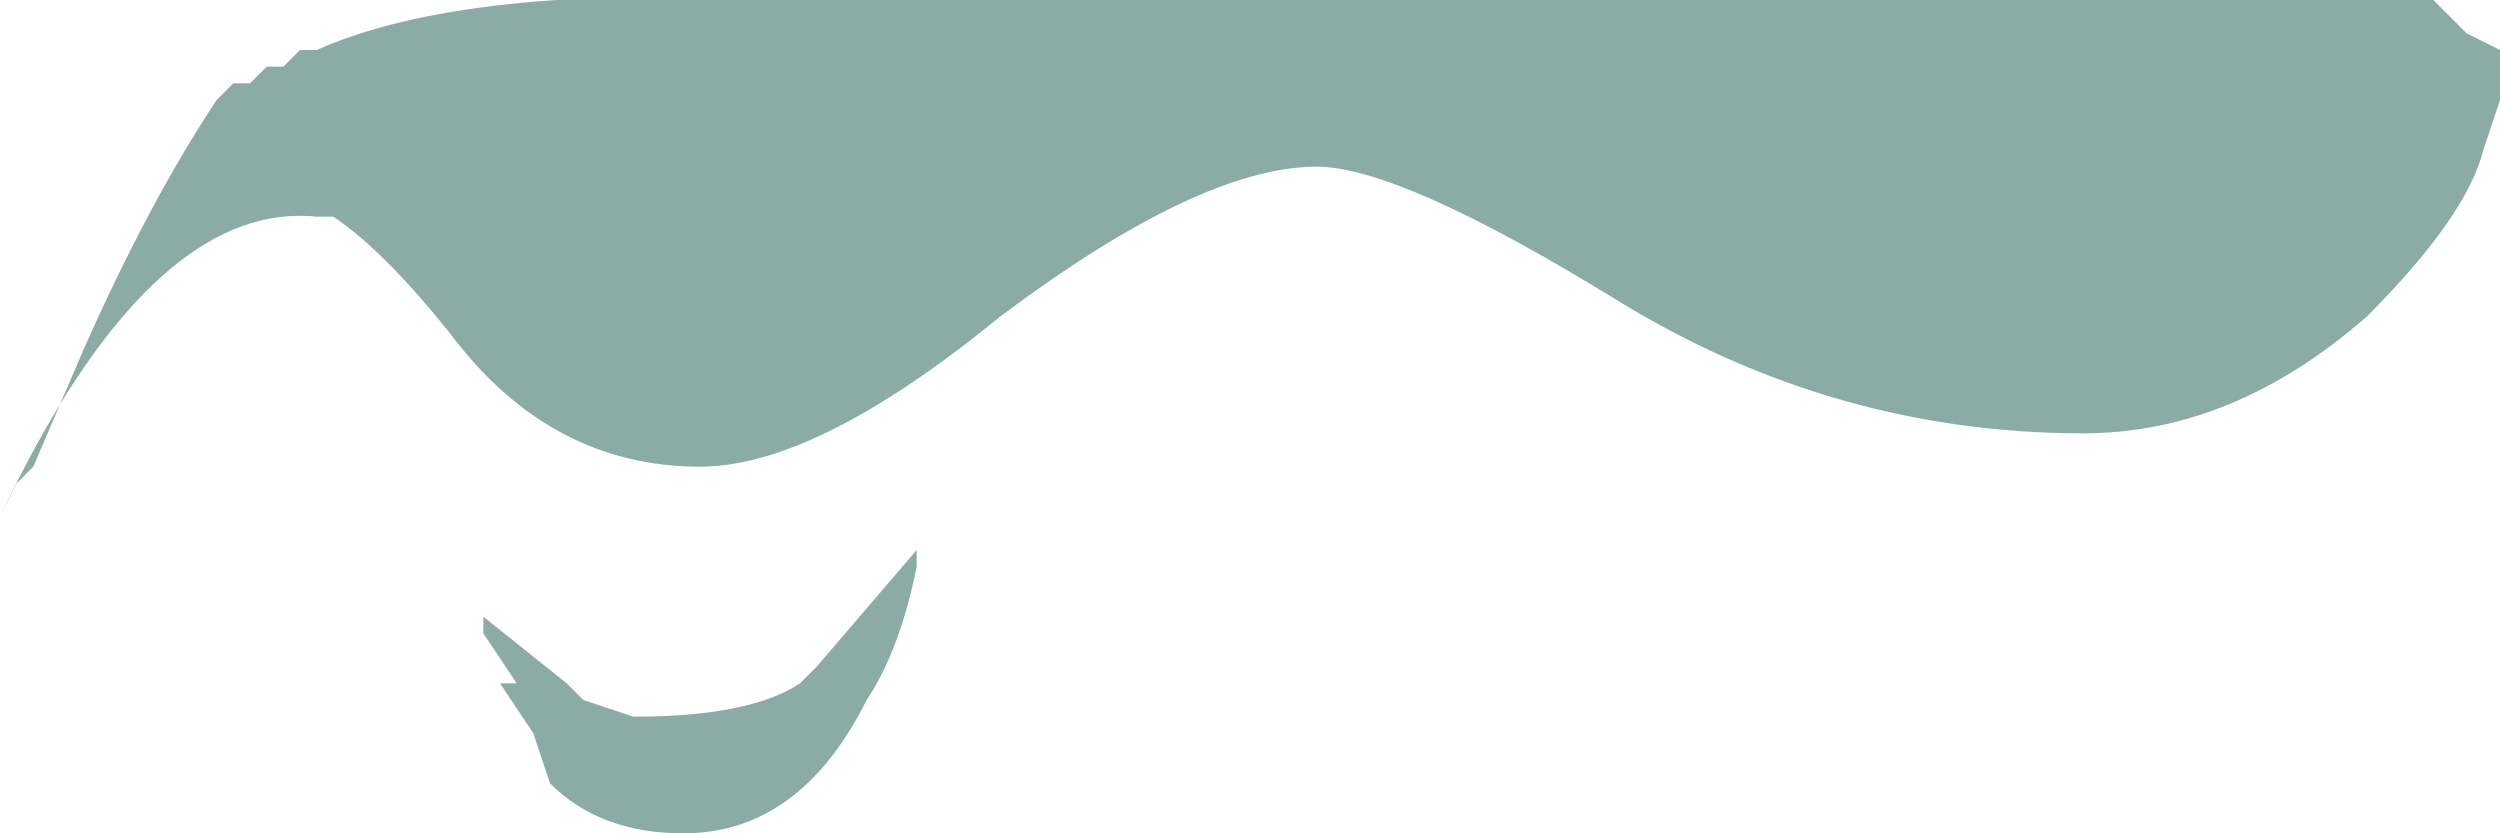 <?xml version="1.0" encoding="UTF-8" standalone="no"?>
<svg xmlns:ffdec="https://www.free-decompiler.com/flash" xmlns:xlink="http://www.w3.org/1999/xlink" ffdec:objectType="shape" height="2.5px" width="7.5px" xmlns="http://www.w3.org/2000/svg">
  <g transform="matrix(1.0, 0.0, 0.0, 1.0, 3.75, 1.25)">
    <path d="M0.2 -0.75 Q-0.15 -0.75 -0.75 -0.3 -1.3 0.15 -1.65 0.15 -2.1 0.15 -2.4 -0.25 -2.6 -0.5 -2.75 -0.6 L-2.8 -0.6 Q-3.3 -0.65 -3.75 0.3 L-3.7 0.2 -3.65 0.15 -3.5 -0.2 Q-3.3 -0.65 -3.1 -0.95 L-3.05 -1.0 -3.0 -1.0 -2.95 -1.05 -2.9 -1.05 -2.85 -1.1 -2.8 -1.1 Q-2.35 -1.3 -1.4 -1.25 L3.55 -1.25 3.65 -1.15 3.75 -1.1 3.75 -0.95 3.7 -0.8 Q3.65 -0.6 3.35 -0.3 2.95 0.05 2.5 0.05 1.75 0.05 1.1 -0.35 0.45 -0.75 0.2 -0.75 M-1.15 0.85 Q-1.35 1.25 -1.7 1.25 -1.95 1.25 -2.1 1.1 L-2.15 0.95 -2.25 0.8 -2.2 0.8 -2.3 0.65 -2.3 0.6 -2.05 0.8 -2.0 0.85 -1.85 0.9 Q-1.5 0.9 -1.35 0.8 L-1.3 0.75 -1.0 0.4 -1.0 0.45 Q-1.05 0.7 -1.15 0.85" fill="#8baca4" fill-rule="evenodd" stroke="none"/>
  </g>
</svg>
